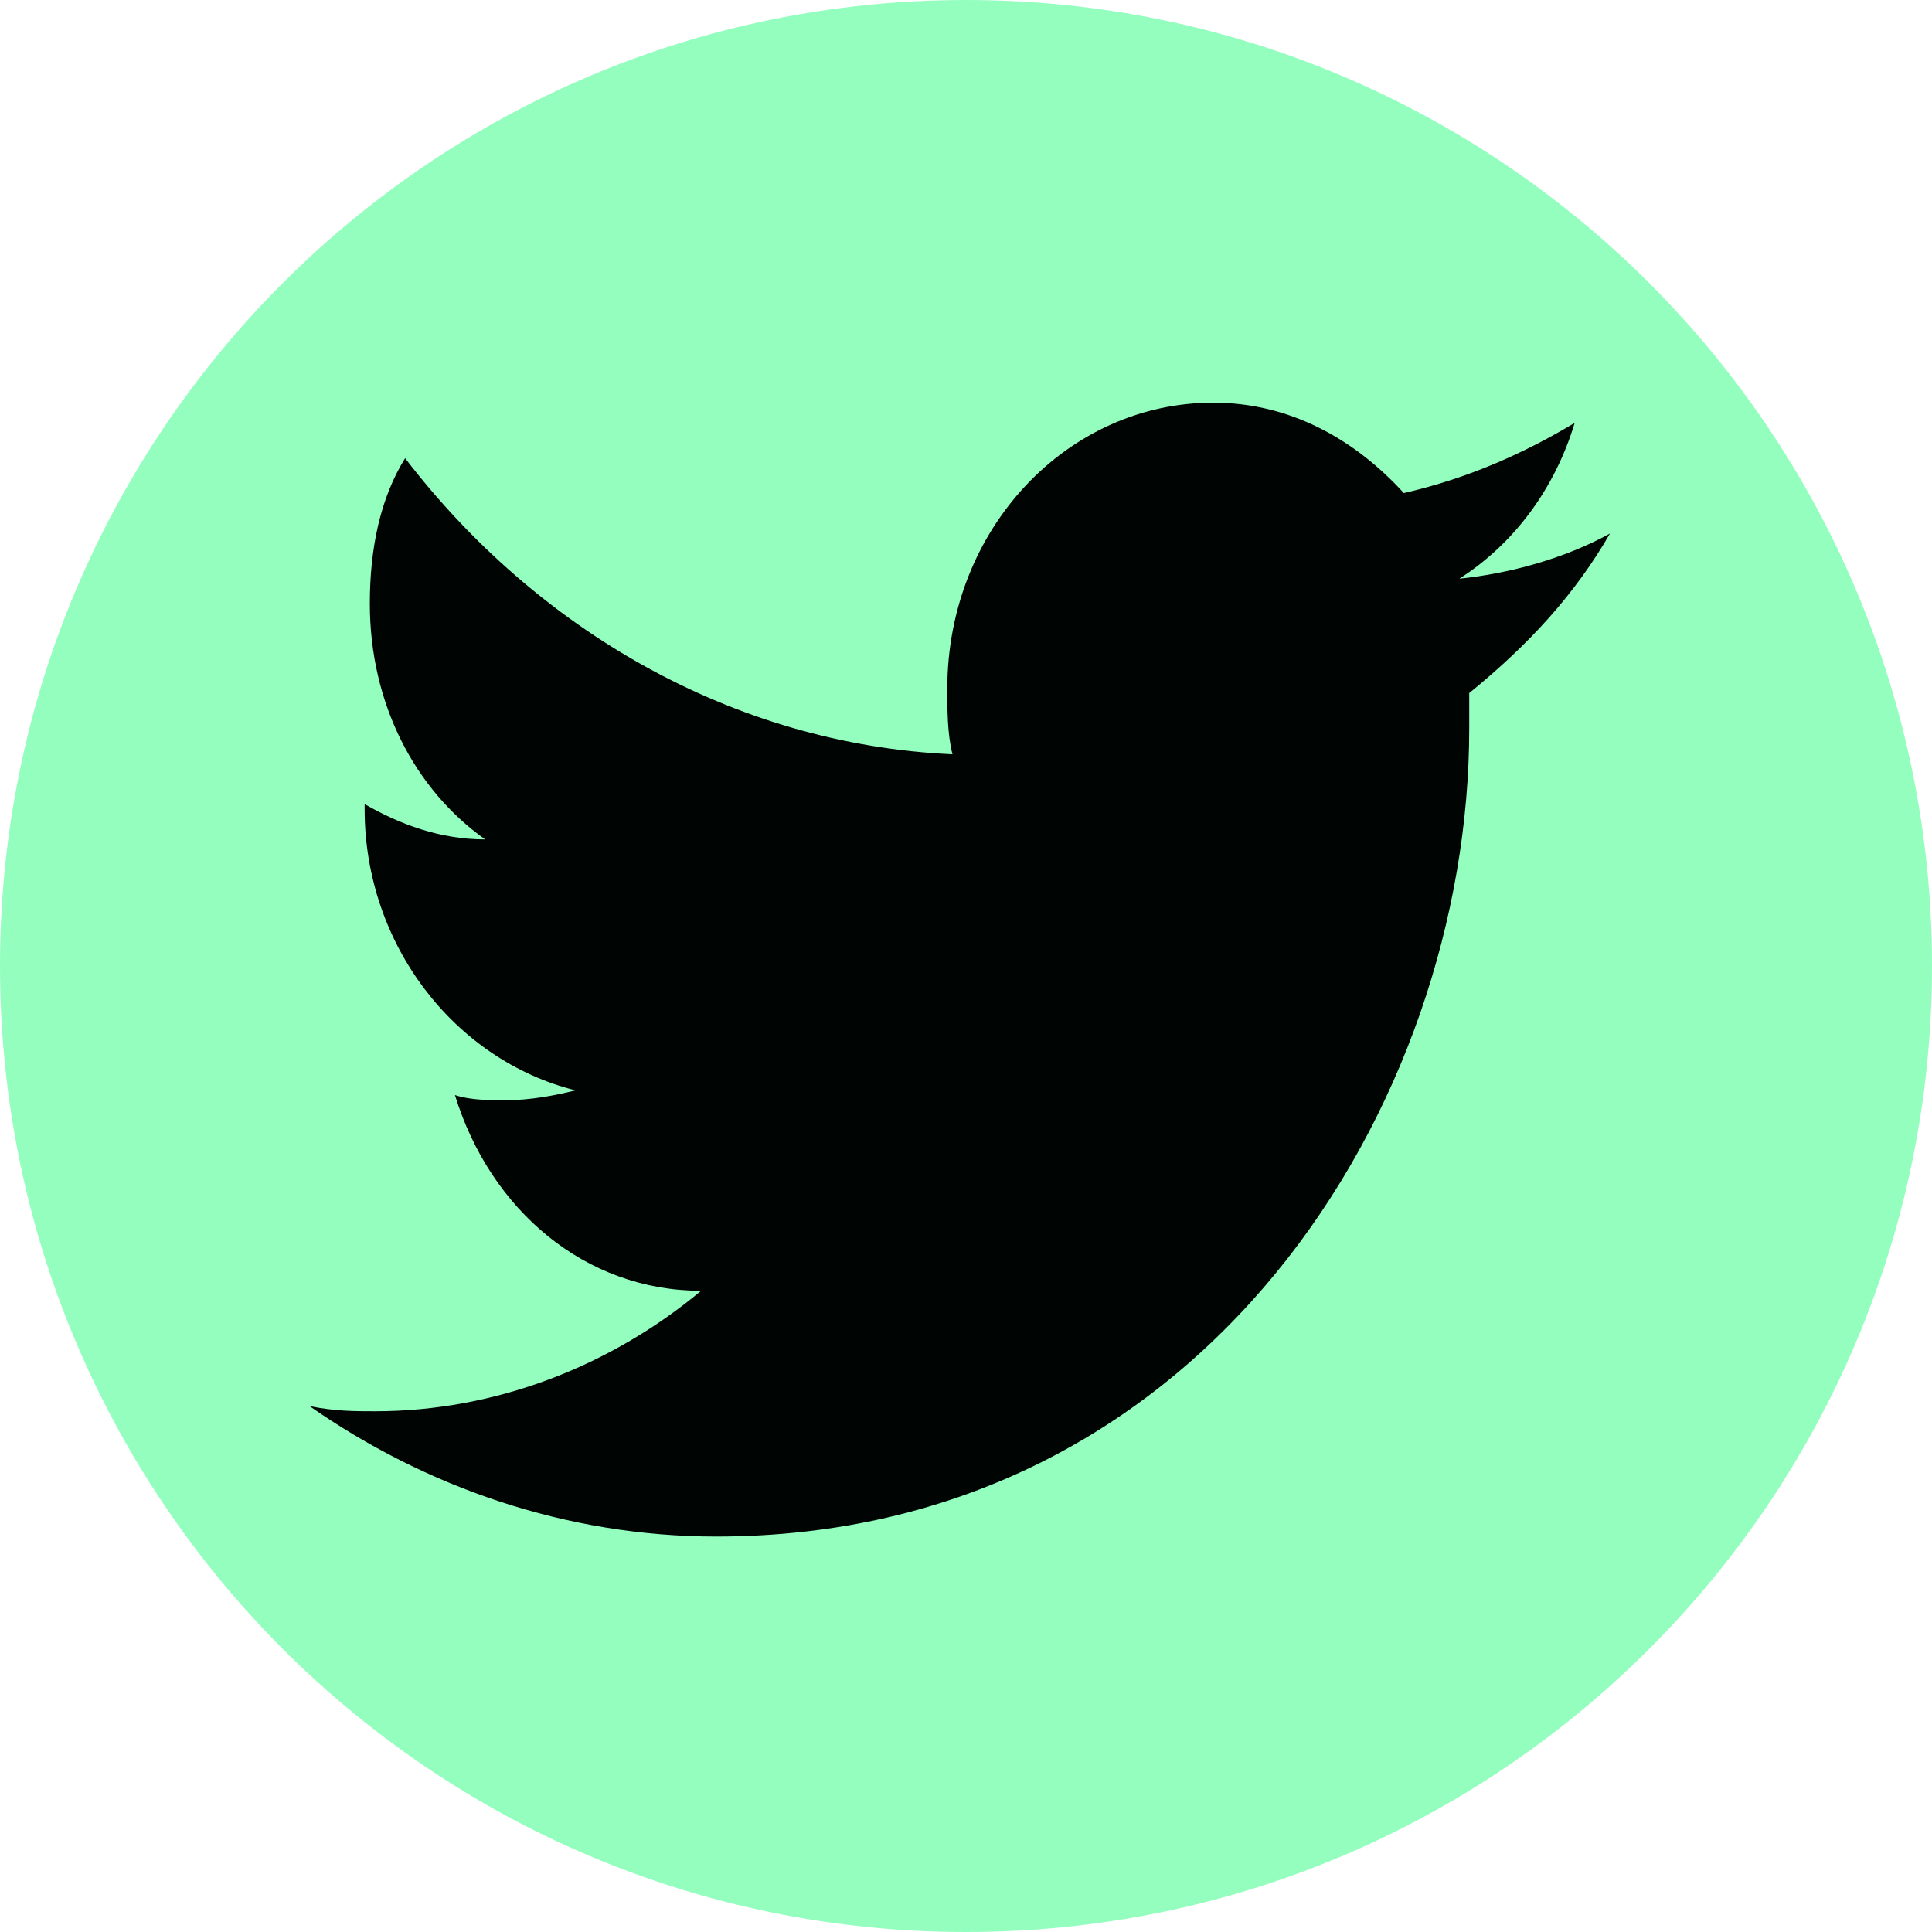 <svg width="19" height="19" viewBox="0 0 19 19" fill="none" xmlns="http://www.w3.org/2000/svg"><path d="M9.5 19C14.747 19 19 14.747 19 9.5C19 4.253 14.747 0 9.5 0C4.253 0 0 4.253 0 9.5C0 14.747 4.253 19 9.5 19Z" fill="#94FEBF"></path> <path d="M15.833 5.247C15.389 5.492 14.847 5.64 14.352 5.691C14.894 5.344 15.292 4.802 15.486 4.159C14.991 4.455 14.449 4.701 13.806 4.849C13.311 4.307 12.672 3.96 11.931 3.96C10.501 3.96 9.316 5.196 9.316 6.774C9.316 6.973 9.316 7.219 9.367 7.418C7.196 7.32 5.271 6.182 3.984 4.506C3.739 4.9 3.637 5.395 3.637 5.936C3.637 6.922 4.081 7.765 4.771 8.255C4.326 8.255 3.933 8.107 3.586 7.908V7.959C3.586 9.292 4.474 10.426 5.659 10.723C5.46 10.773 5.215 10.82 4.97 10.82C4.822 10.82 4.623 10.82 4.474 10.769C4.822 11.903 5.757 12.694 6.895 12.694C6.007 13.435 4.873 13.879 3.688 13.879C3.489 13.879 3.294 13.879 3.044 13.828C4.178 14.62 5.562 15.111 7.043 15.111C11.834 15.111 14.449 10.866 14.449 7.163C14.449 7.066 14.449 6.918 14.449 6.816C15.046 6.33 15.491 5.839 15.833 5.247Z" fill="#000403" class="no-hover"></path></svg>
